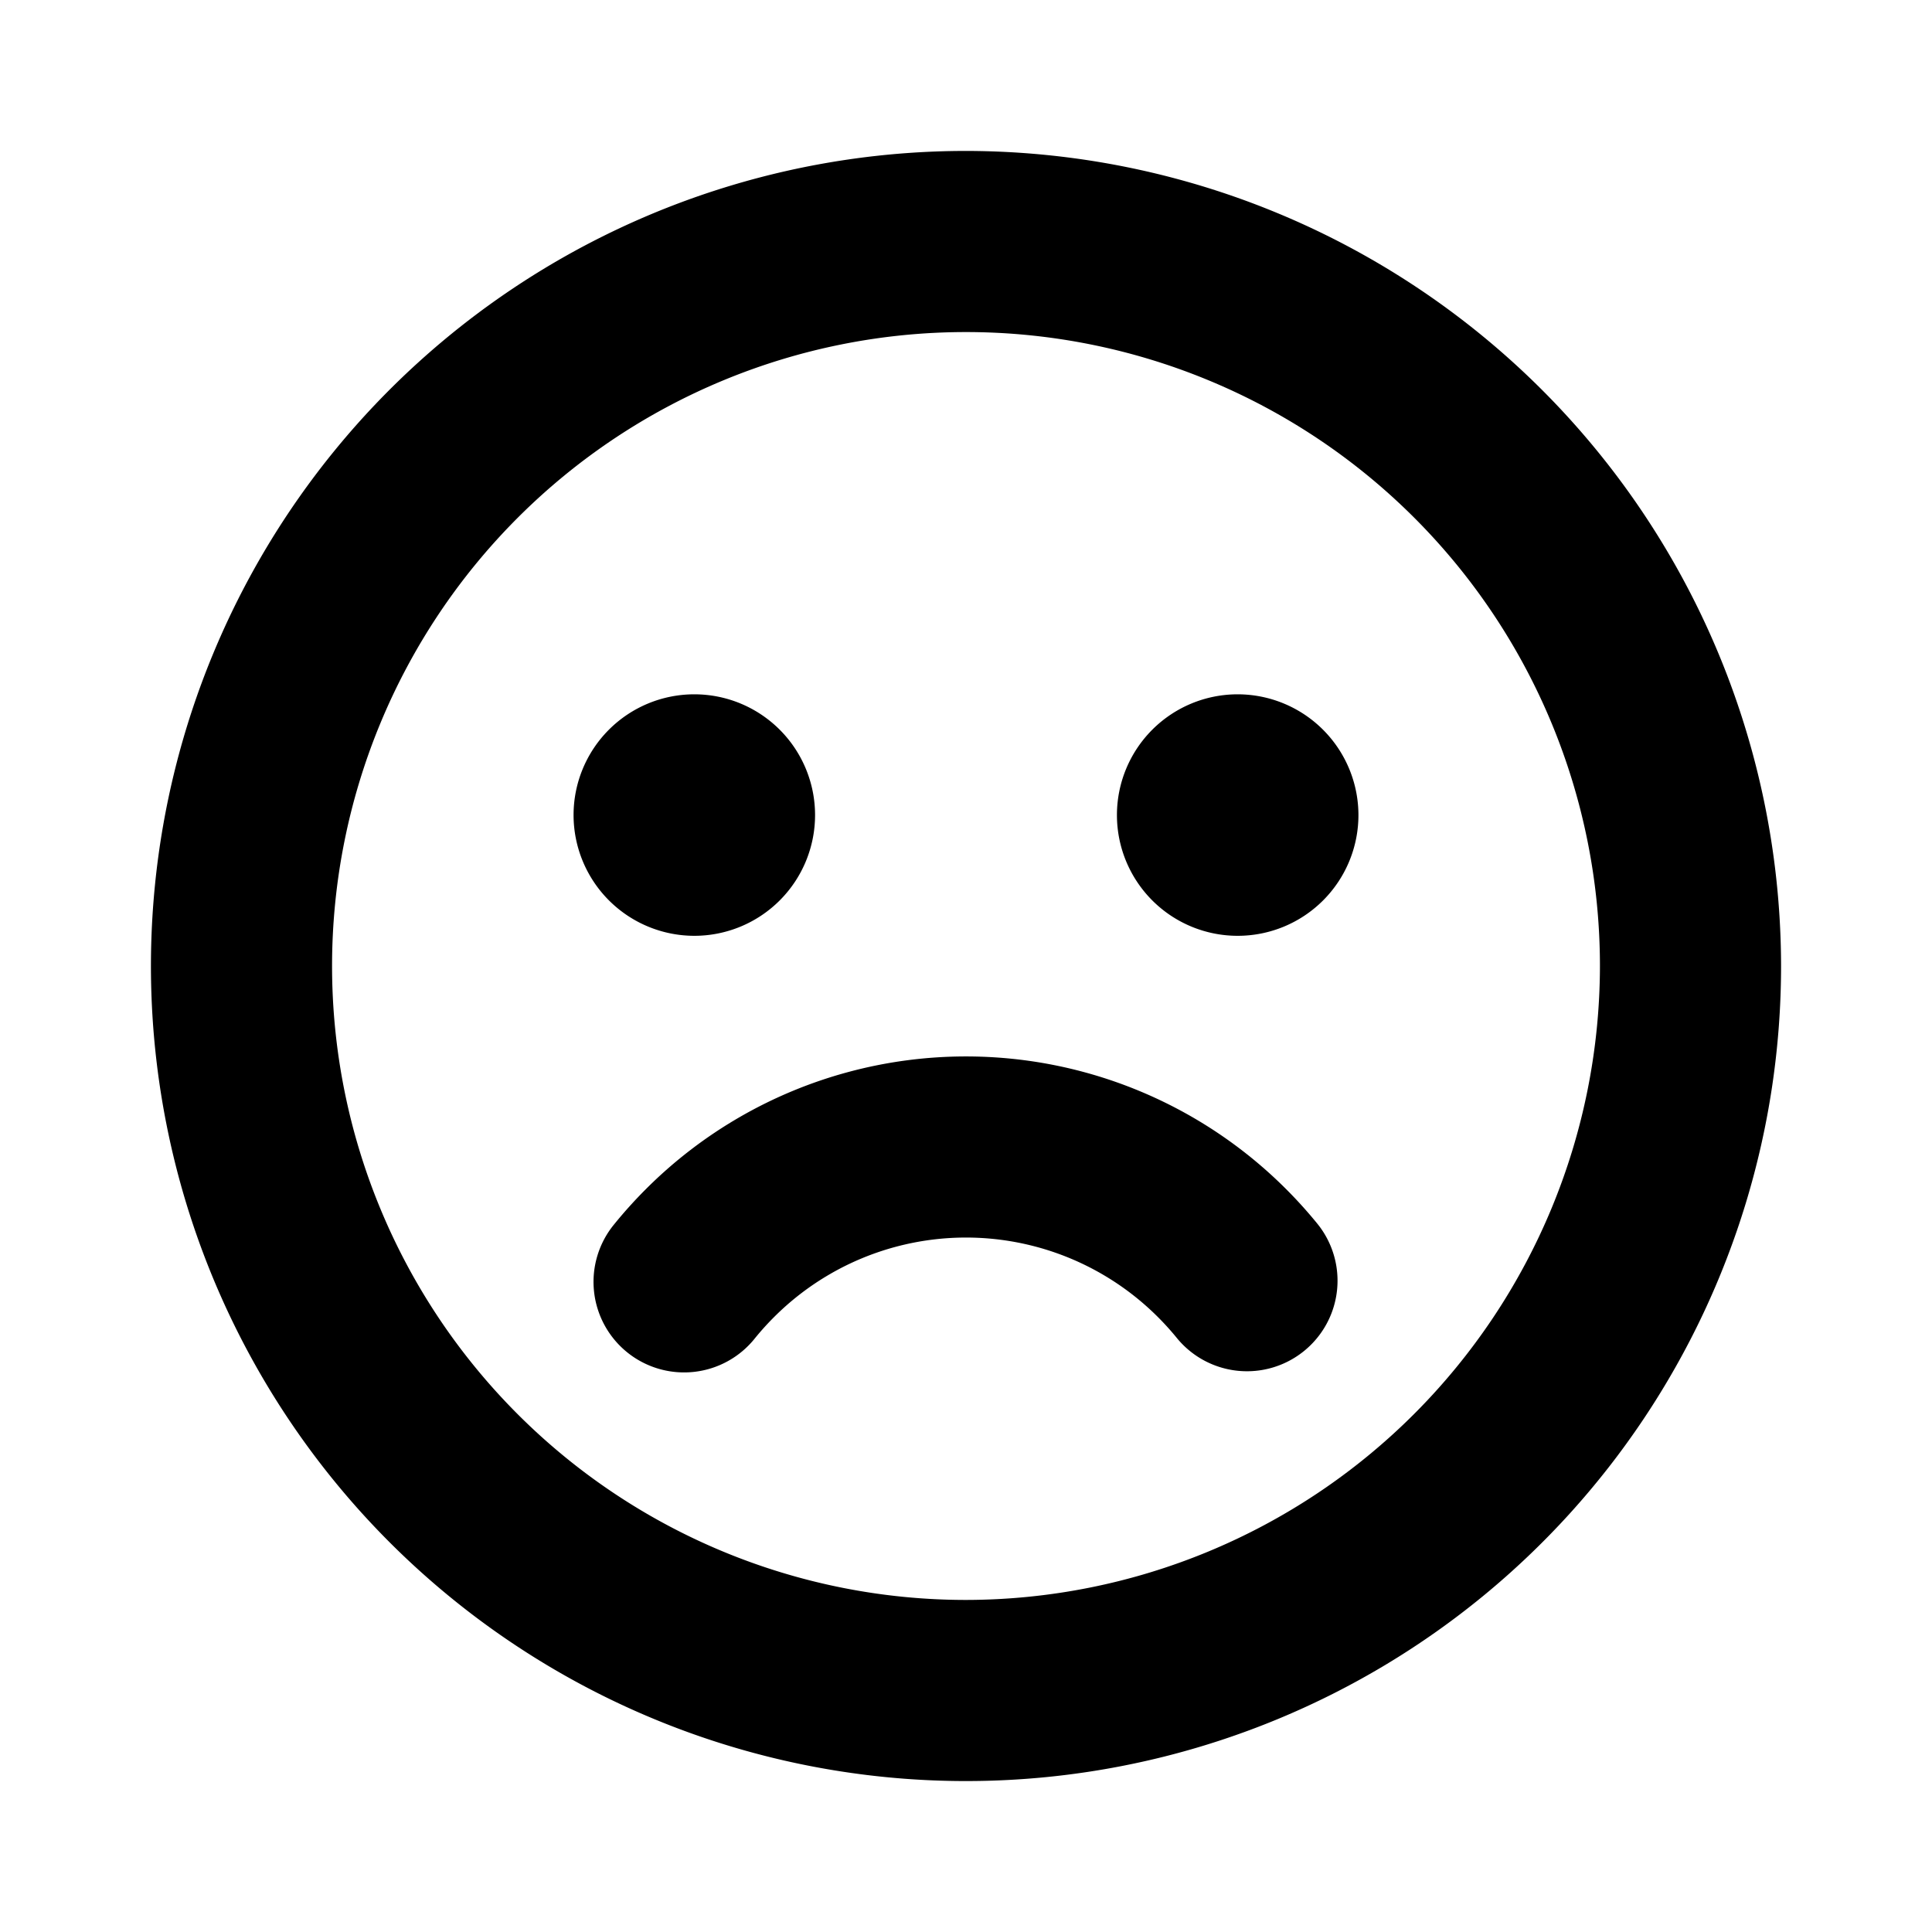<svg id="Flat" xmlns="http://www.w3.org/2000/svg" viewBox="0 0 256 256">
  <path d="M128,20A108,108,0,1,0,236,128,108.122,108.122,0,0,0,128,20Zm0,192a84,84,0,1,1,84-84A84.096,84.096,0,0,1,128,212ZM76,108a16,16,0,1,1,16,16A16.018,16.018,0,0,1,76,108Zm104,0a16,16,0,1,1-16-16A16.018,16.018,0,0,1,180,108Zm-5.411,54.188a12,12,0,0,1-18.628,15.132,36.545,36.545,0,0,0-2.505-2.777,35.957,35.957,0,0,0-50.912,0,36.494,36.494,0,0,0-2.506,2.778A12,12,0,1,1,81.412,162.188a60.719,60.719,0,0,1,4.161-4.613,59.96,59.96,0,0,1,84.854-.001A60.682,60.682,0,0,1,174.589,162.188Z"/>
</svg>
